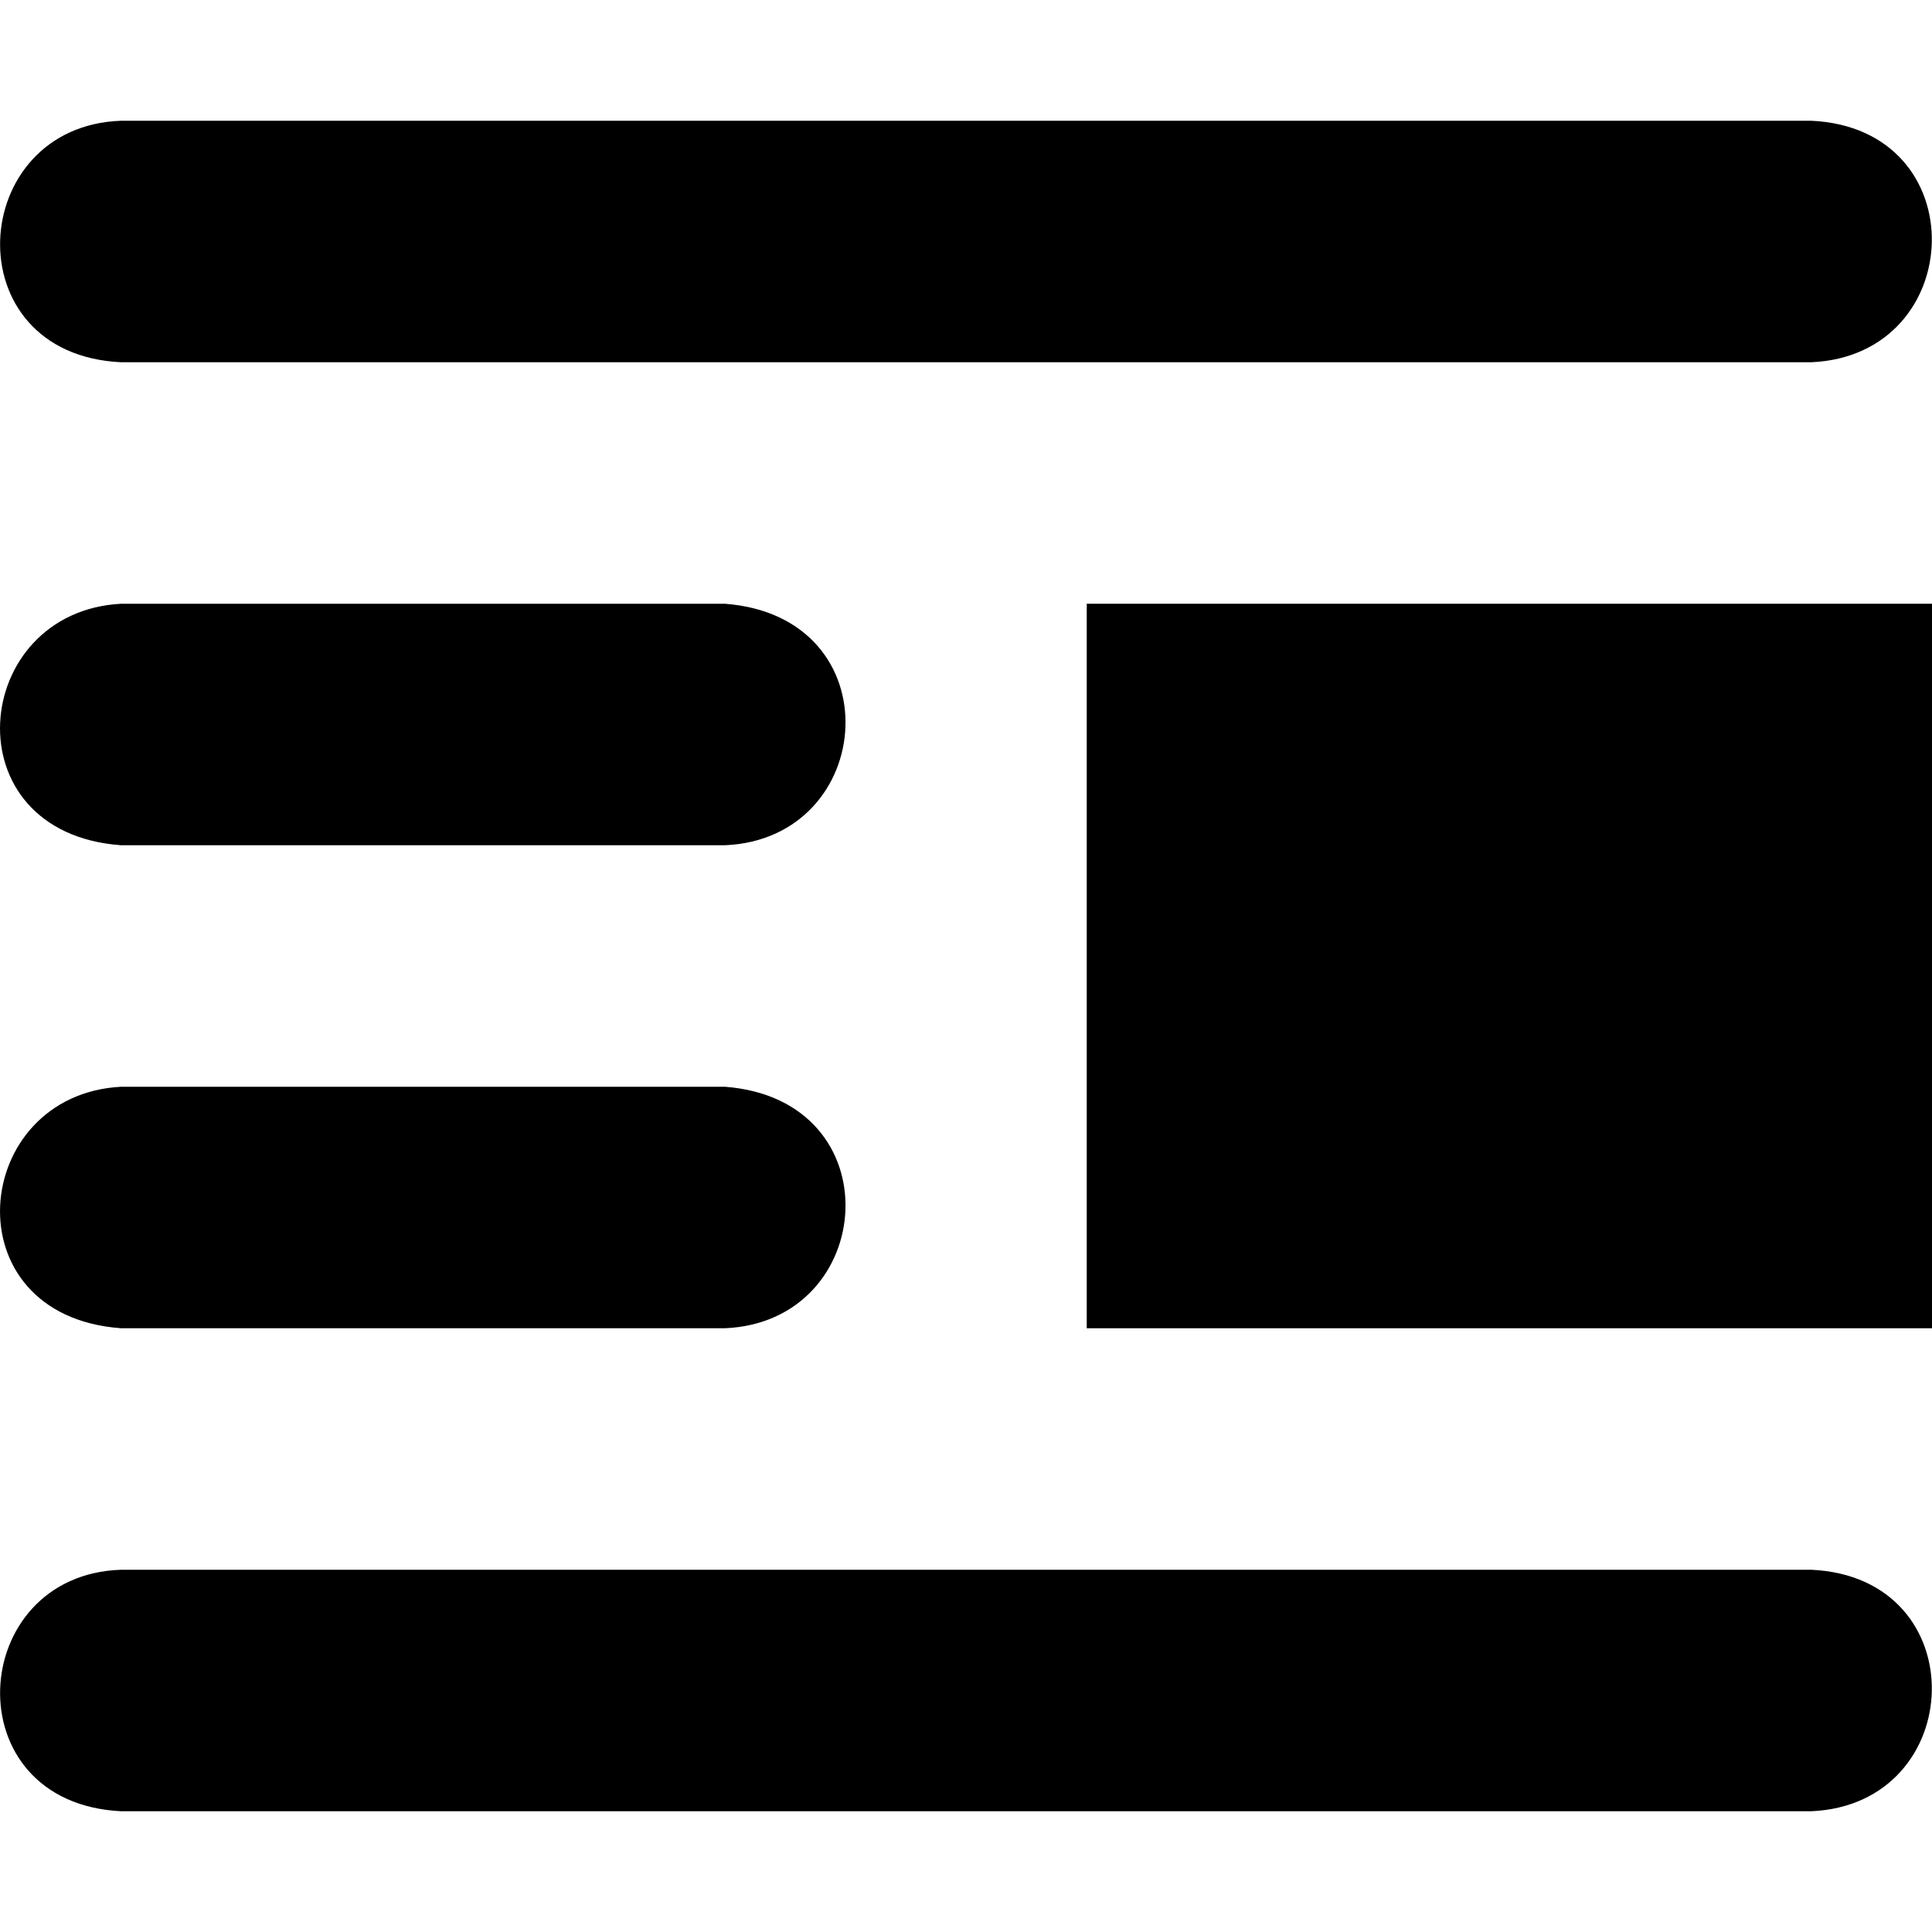 <svg xmlns="http://www.w3.org/2000/svg" viewBox="0 0 512 512">
	<path class="lexicon-icon-outline align-image-right-page-top" d="M32.1,32H480c43.7,2,41.5,62.2,0,64H32.1C-12.5,93.9-8.8,33.4,32.1,32z"></path>
	<path class="lexicon-icon-outline align-image-right-middle-text2" d="M32.1,288h160c44.8,3.4,40.4,62.3,0,64h-160C-13.4,348.7-7.9,290.1,32.1,288z"></path>
	<path class="lexicon-icon-outline align-image-right-middle-text1" d="M32.1,160h160c44.8,3.4,40.4,62.3,0,64h-160C-13.4,220.7-7.9,162.1,32.1,160z"></path>
	<path class="lexicon-icon-outline align-image-right-page-bottom" d="M32.1,416H480c43.7,2,41.5,62.2,0,64H32.1C-12.5,477.8-8.8,417.3,32.1,416z"></path>
	<rect class="lexicon-icon-outline align-image-right-image" x="288" y="160" width="224" height="192"></rect>
</svg>